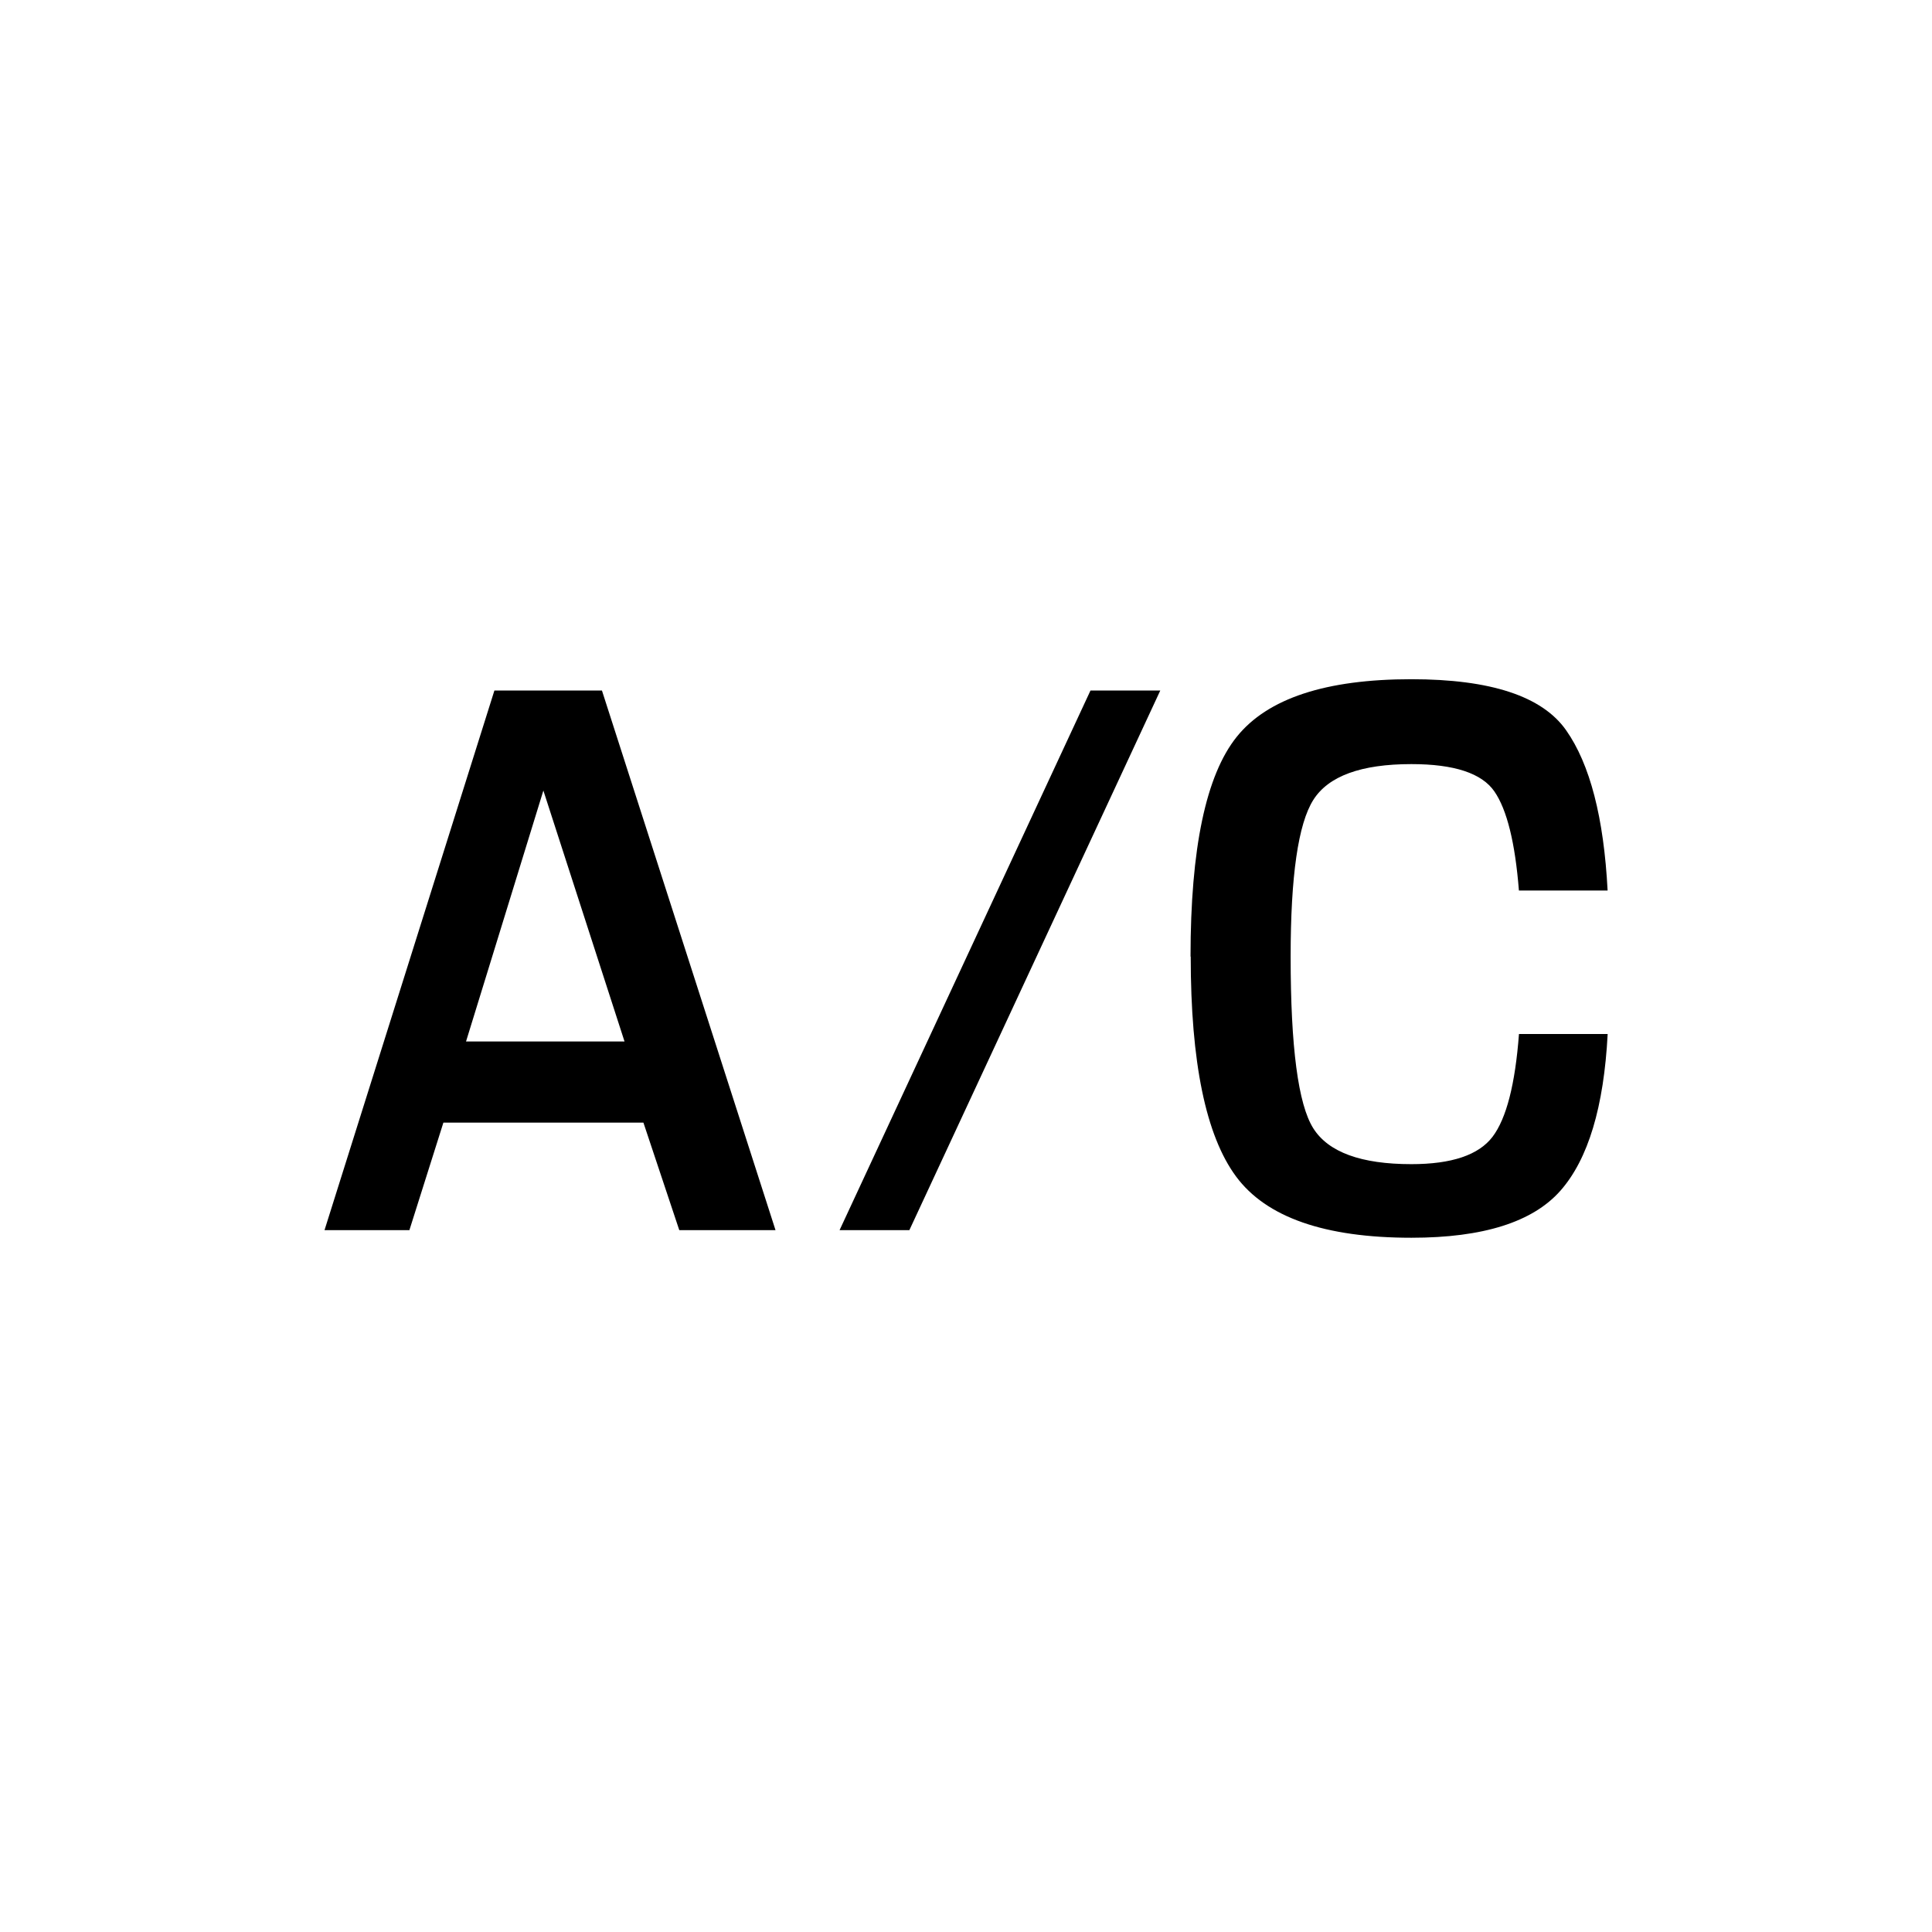 <!-- Generated by IcoMoon.io -->
<svg version="1.1" xmlns="http://www.w3.org/2000/svg" width="32" height="32" viewBox="0 0 32 32">
<title>untitled12</title>
<path d="M5.375 20.375h1.406l0.563-1.781h3.313l0.594 1.781h1.594l-2.875-8.938h-1.781zM7.719 17.25l1.281-4.156 1.344 4.156h-2.625zM13.906 20.375l4.156-8.938h1.156l-4.156 8.938h-1.156zM19.719 15.844q0-2.688 0.766-3.641t2.891-0.953q1.969 0 2.563 0.844t0.688 2.656h-1.469q-0.094-1.188-0.406-1.641t-1.375-0.453q-1.25 0-1.625 0.594t-0.375 2.594q0 2.25 0.375 2.844t1.625 0.594q1 0 1.344-0.453t0.438-1.703h1.469q-0.094 1.813-0.781 2.594t-2.469 0.781q-2.156 0-2.906-1.016t-0.75-3.641z"></path>
</svg>
